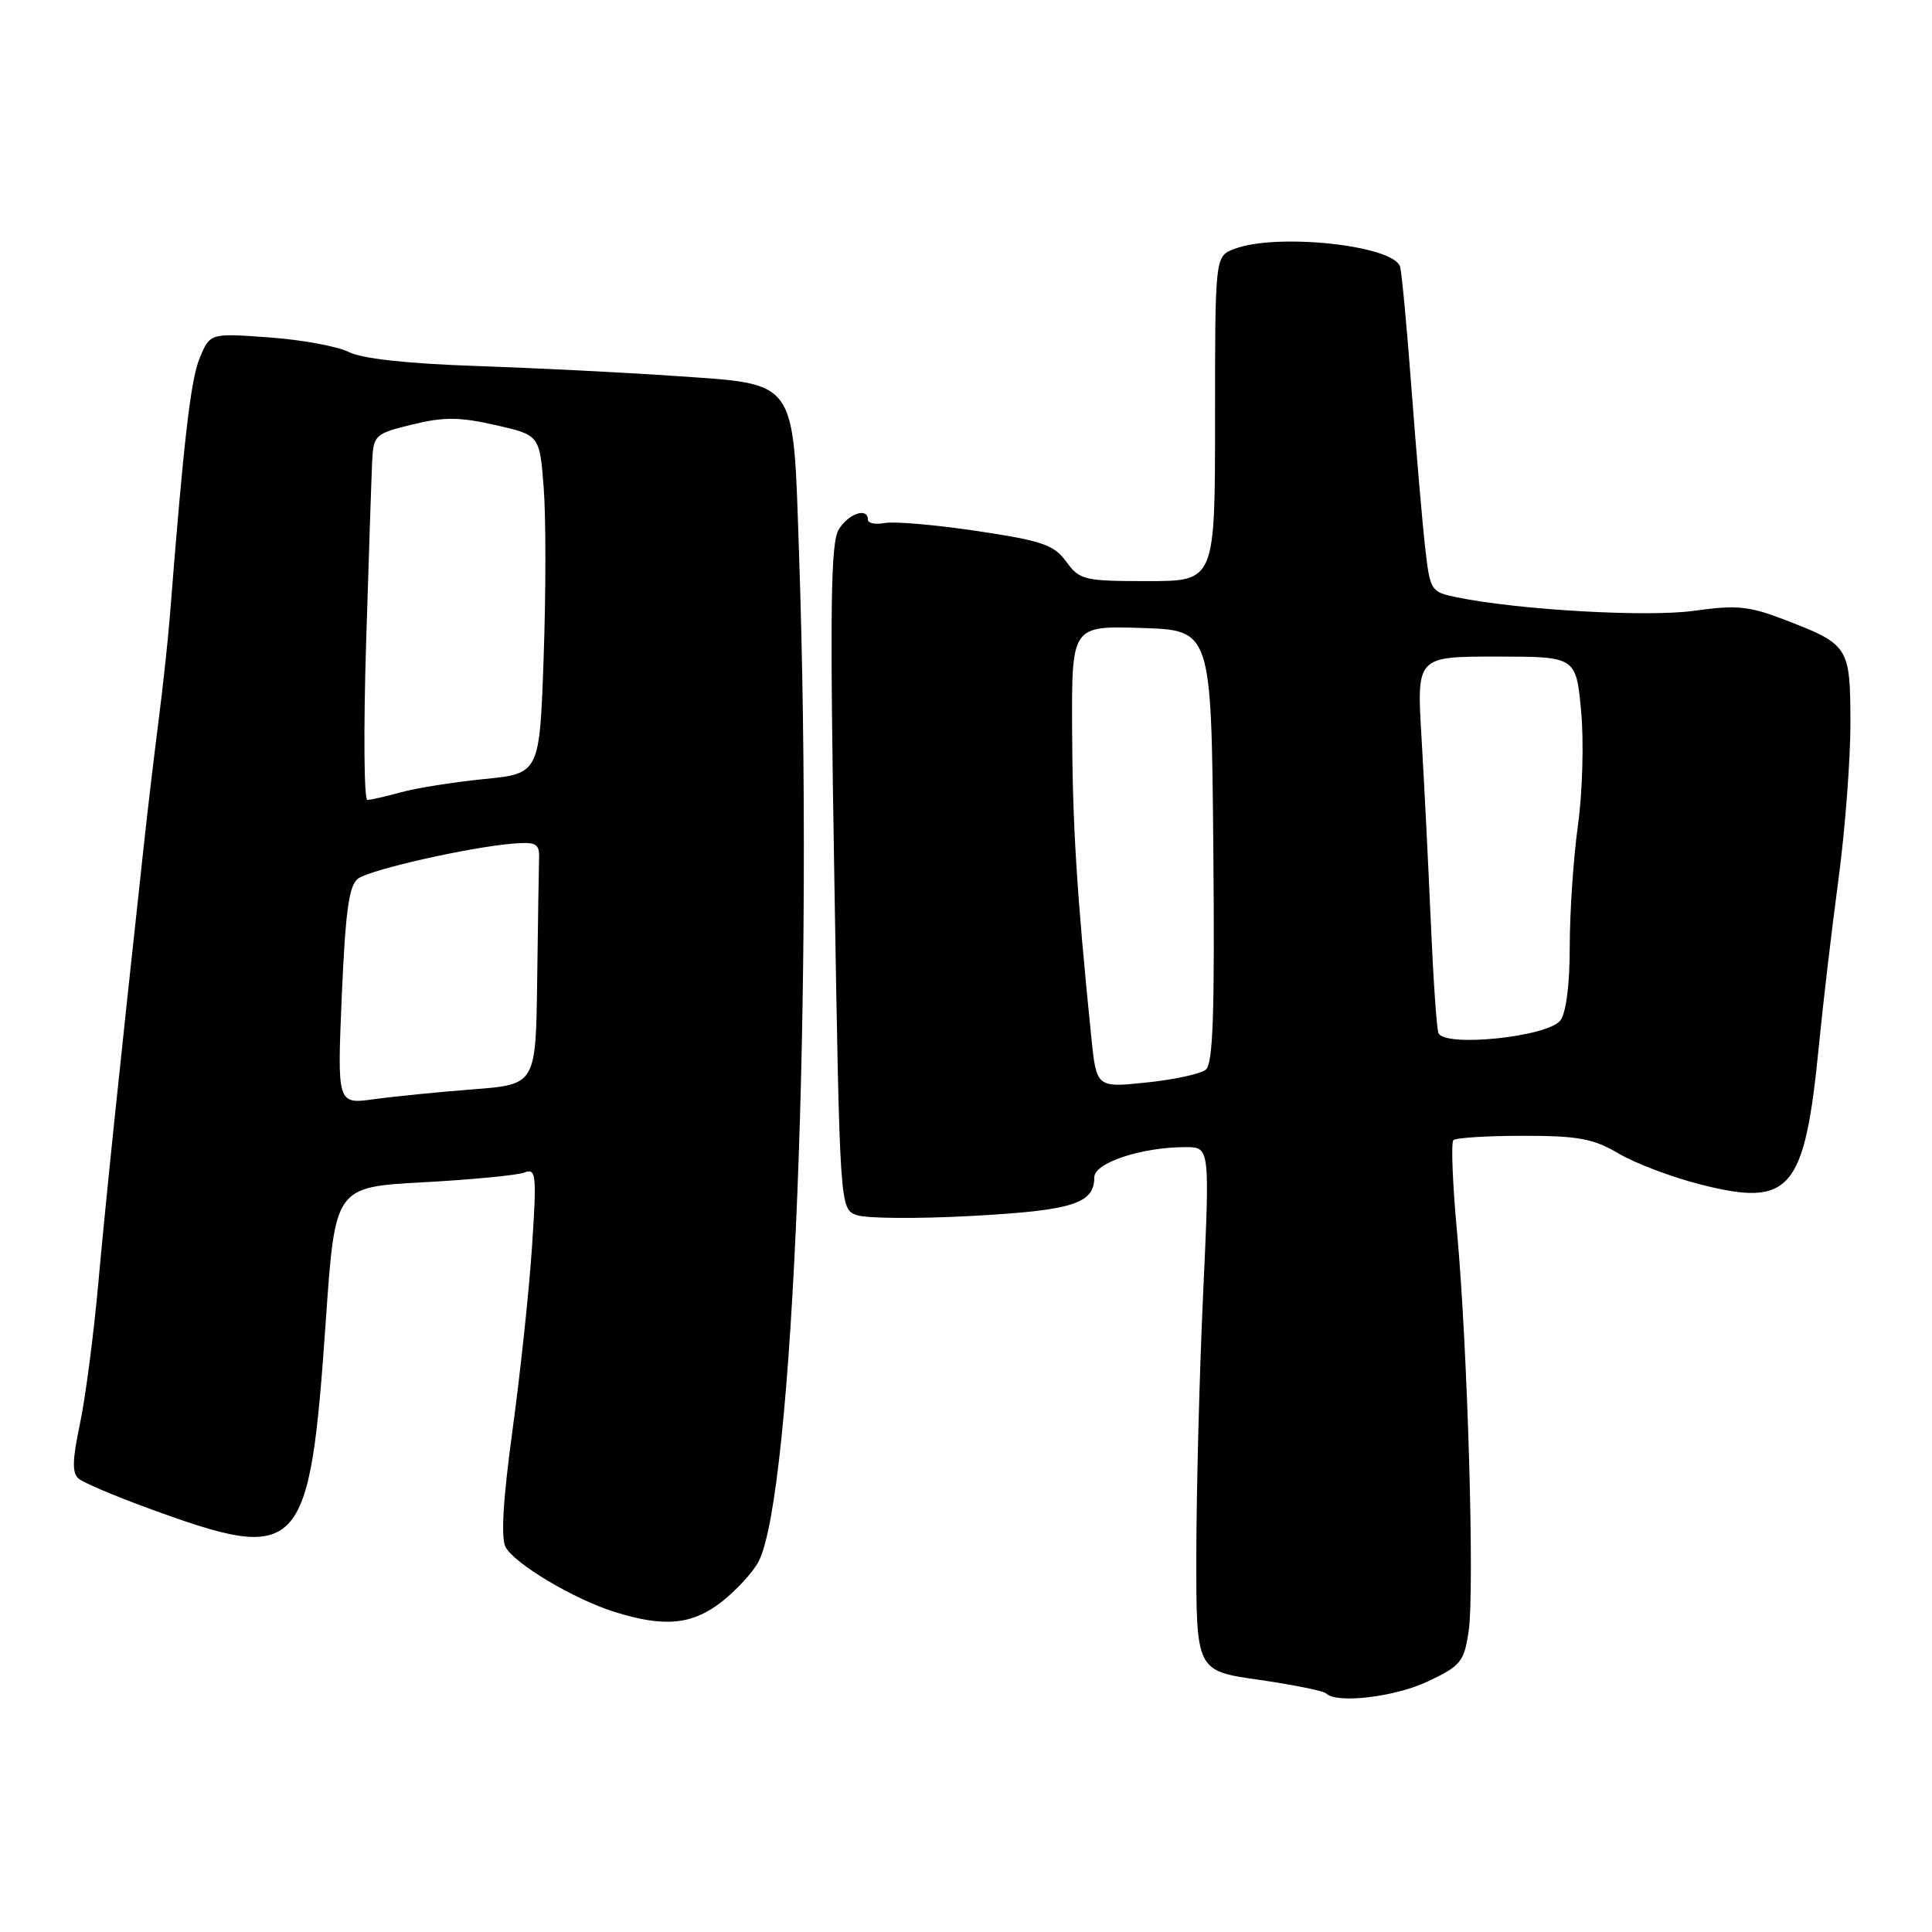 <?xml version="1.0" encoding="UTF-8" standalone="no"?>
<!DOCTYPE svg PUBLIC "-//W3C//DTD SVG 1.1//EN" "http://www.w3.org/Graphics/SVG/1.1/DTD/svg11.dtd" >
<svg xmlns="http://www.w3.org/2000/svg" xmlns:xlink="http://www.w3.org/1999/xlink" version="1.1" viewBox="0 0 256 256">
 <g >
 <path fill="currentColor"
d=" M 189.22 222.79 C 193.55 220.74 194.00 220.19 194.60 216.18 C 195.41 210.77 194.47 178.51 193.05 163.08 C 192.47 156.80 192.26 151.40 192.58 151.08 C 192.90 150.76 197.07 150.50 201.83 150.50 C 209.14 150.50 211.13 150.87 214.48 152.85 C 216.68 154.15 221.57 156.00 225.37 156.96 C 237.27 159.98 239.13 157.79 241.02 138.50 C 241.56 133.00 242.72 123.10 243.61 116.50 C 244.49 109.90 245.21 100.53 245.19 95.67 C 245.16 85.62 245.01 85.39 236.23 82.03 C 231.73 80.31 230.02 80.15 224.51 80.93 C 218.33 81.80 201.27 80.83 193.00 79.14 C 189.58 78.43 189.49 78.29 188.83 72.46 C 188.46 69.18 187.65 59.75 187.03 51.50 C 186.41 43.25 185.73 35.97 185.51 35.31 C 184.57 32.49 169.15 30.85 163.57 32.98 C 161.00 33.95 161.00 33.95 161.00 55.48 C 161.00 77.00 161.00 77.00 152.08 77.00 C 143.66 77.00 143.06 76.86 141.29 74.43 C 139.66 72.19 138.12 71.66 129.46 70.36 C 123.98 69.54 118.49 69.07 117.25 69.30 C 116.01 69.53 115.00 69.34 115.00 68.86 C 115.00 67.19 112.46 68.03 111.15 70.14 C 110.06 71.88 109.95 80.35 110.55 116.21 C 111.28 160.16 111.28 160.16 113.49 161.00 C 114.70 161.46 121.57 161.51 128.75 161.12 C 142.14 160.39 145.00 159.49 145.00 156.00 C 145.00 154.07 151.27 152.00 157.10 152.00 C 160.31 152.00 160.31 152.00 159.43 171.25 C 158.94 181.84 158.53 197.45 158.52 205.95 C 158.50 221.40 158.50 221.40 166.80 222.58 C 171.37 223.24 175.38 224.05 175.72 224.39 C 177.11 225.78 184.82 224.87 189.22 222.79 Z  M 95.62 212.25 C 97.56 210.74 99.75 208.35 100.50 206.94 C 105.11 198.25 107.83 130.32 105.87 73.15 C 105.07 49.91 105.81 50.96 89.29 49.81 C 82.80 49.36 71.07 48.77 63.21 48.50 C 54.01 48.19 47.96 47.53 46.21 46.64 C 44.72 45.89 39.98 45.02 35.67 44.71 C 27.84 44.14 27.84 44.14 26.47 47.42 C 25.27 50.28 24.35 58.22 22.52 81.50 C 22.26 84.80 21.58 91.10 21.01 95.50 C 20.45 99.90 19.56 107.33 19.06 112.00 C 15.77 142.22 14.02 159.06 13.03 170.00 C 12.41 176.88 11.31 185.30 10.58 188.73 C 9.58 193.45 9.54 195.20 10.42 195.93 C 11.06 196.46 15.16 198.21 19.54 199.81 C 39.98 207.29 41.00 206.21 43.18 174.89 C 44.40 157.29 44.40 157.29 56.08 156.66 C 62.50 156.31 68.53 155.73 69.47 155.37 C 71.04 154.77 71.13 155.56 70.50 165.11 C 70.13 170.82 68.97 181.73 67.93 189.35 C 66.66 198.64 66.35 203.79 66.99 204.99 C 68.19 207.22 76.08 211.92 81.47 213.60 C 88.02 215.65 91.72 215.30 95.62 212.25 Z  M 144.59 137.31 C 142.68 118.45 142.11 109.31 142.06 96.71 C 142.00 82.92 142.00 82.92 151.25 83.21 C 160.50 83.50 160.50 83.50 160.77 112.12 C 160.97 134.25 160.74 140.96 159.77 141.74 C 159.07 142.30 155.53 143.07 151.89 143.44 C 145.28 144.13 145.28 144.13 144.59 137.31 Z  M 190.59 136.85 C 190.35 136.11 189.90 129.43 189.58 122.00 C 189.26 114.58 188.71 103.66 188.36 97.75 C 187.71 87.00 187.71 87.00 198.27 87.00 C 208.83 87.00 208.83 87.00 209.51 94.25 C 209.88 98.25 209.69 105.01 209.09 109.32 C 208.49 113.62 208.00 120.85 208.00 125.38 C 208.00 130.45 207.52 134.23 206.75 135.22 C 205.03 137.42 191.21 138.82 190.59 136.85 Z  M 45.29 131.93 C 45.78 120.66 46.24 117.30 47.45 116.42 C 49.09 115.21 62.22 112.25 68.00 111.78 C 71.06 111.54 71.49 111.78 71.43 113.75 C 71.39 114.99 71.28 122.23 71.18 129.85 C 71.00 143.70 71.00 143.70 62.72 144.34 C 58.17 144.69 52.25 145.28 49.56 145.65 C 44.68 146.32 44.68 146.32 45.29 131.93 Z  M 48.51 85.25 C 48.86 73.84 49.23 62.92 49.32 61.00 C 49.49 57.66 49.73 57.44 54.63 56.25 C 58.80 55.23 60.86 55.24 65.63 56.32 C 71.50 57.65 71.50 57.65 72.04 64.58 C 72.34 68.38 72.34 78.47 72.04 87.00 C 71.50 102.50 71.50 102.50 64.14 103.23 C 60.09 103.64 55.14 104.42 53.14 104.98 C 51.14 105.53 49.13 105.99 48.68 105.99 C 48.23 106.00 48.16 96.66 48.51 85.25 Z "/>
</g>
</svg>